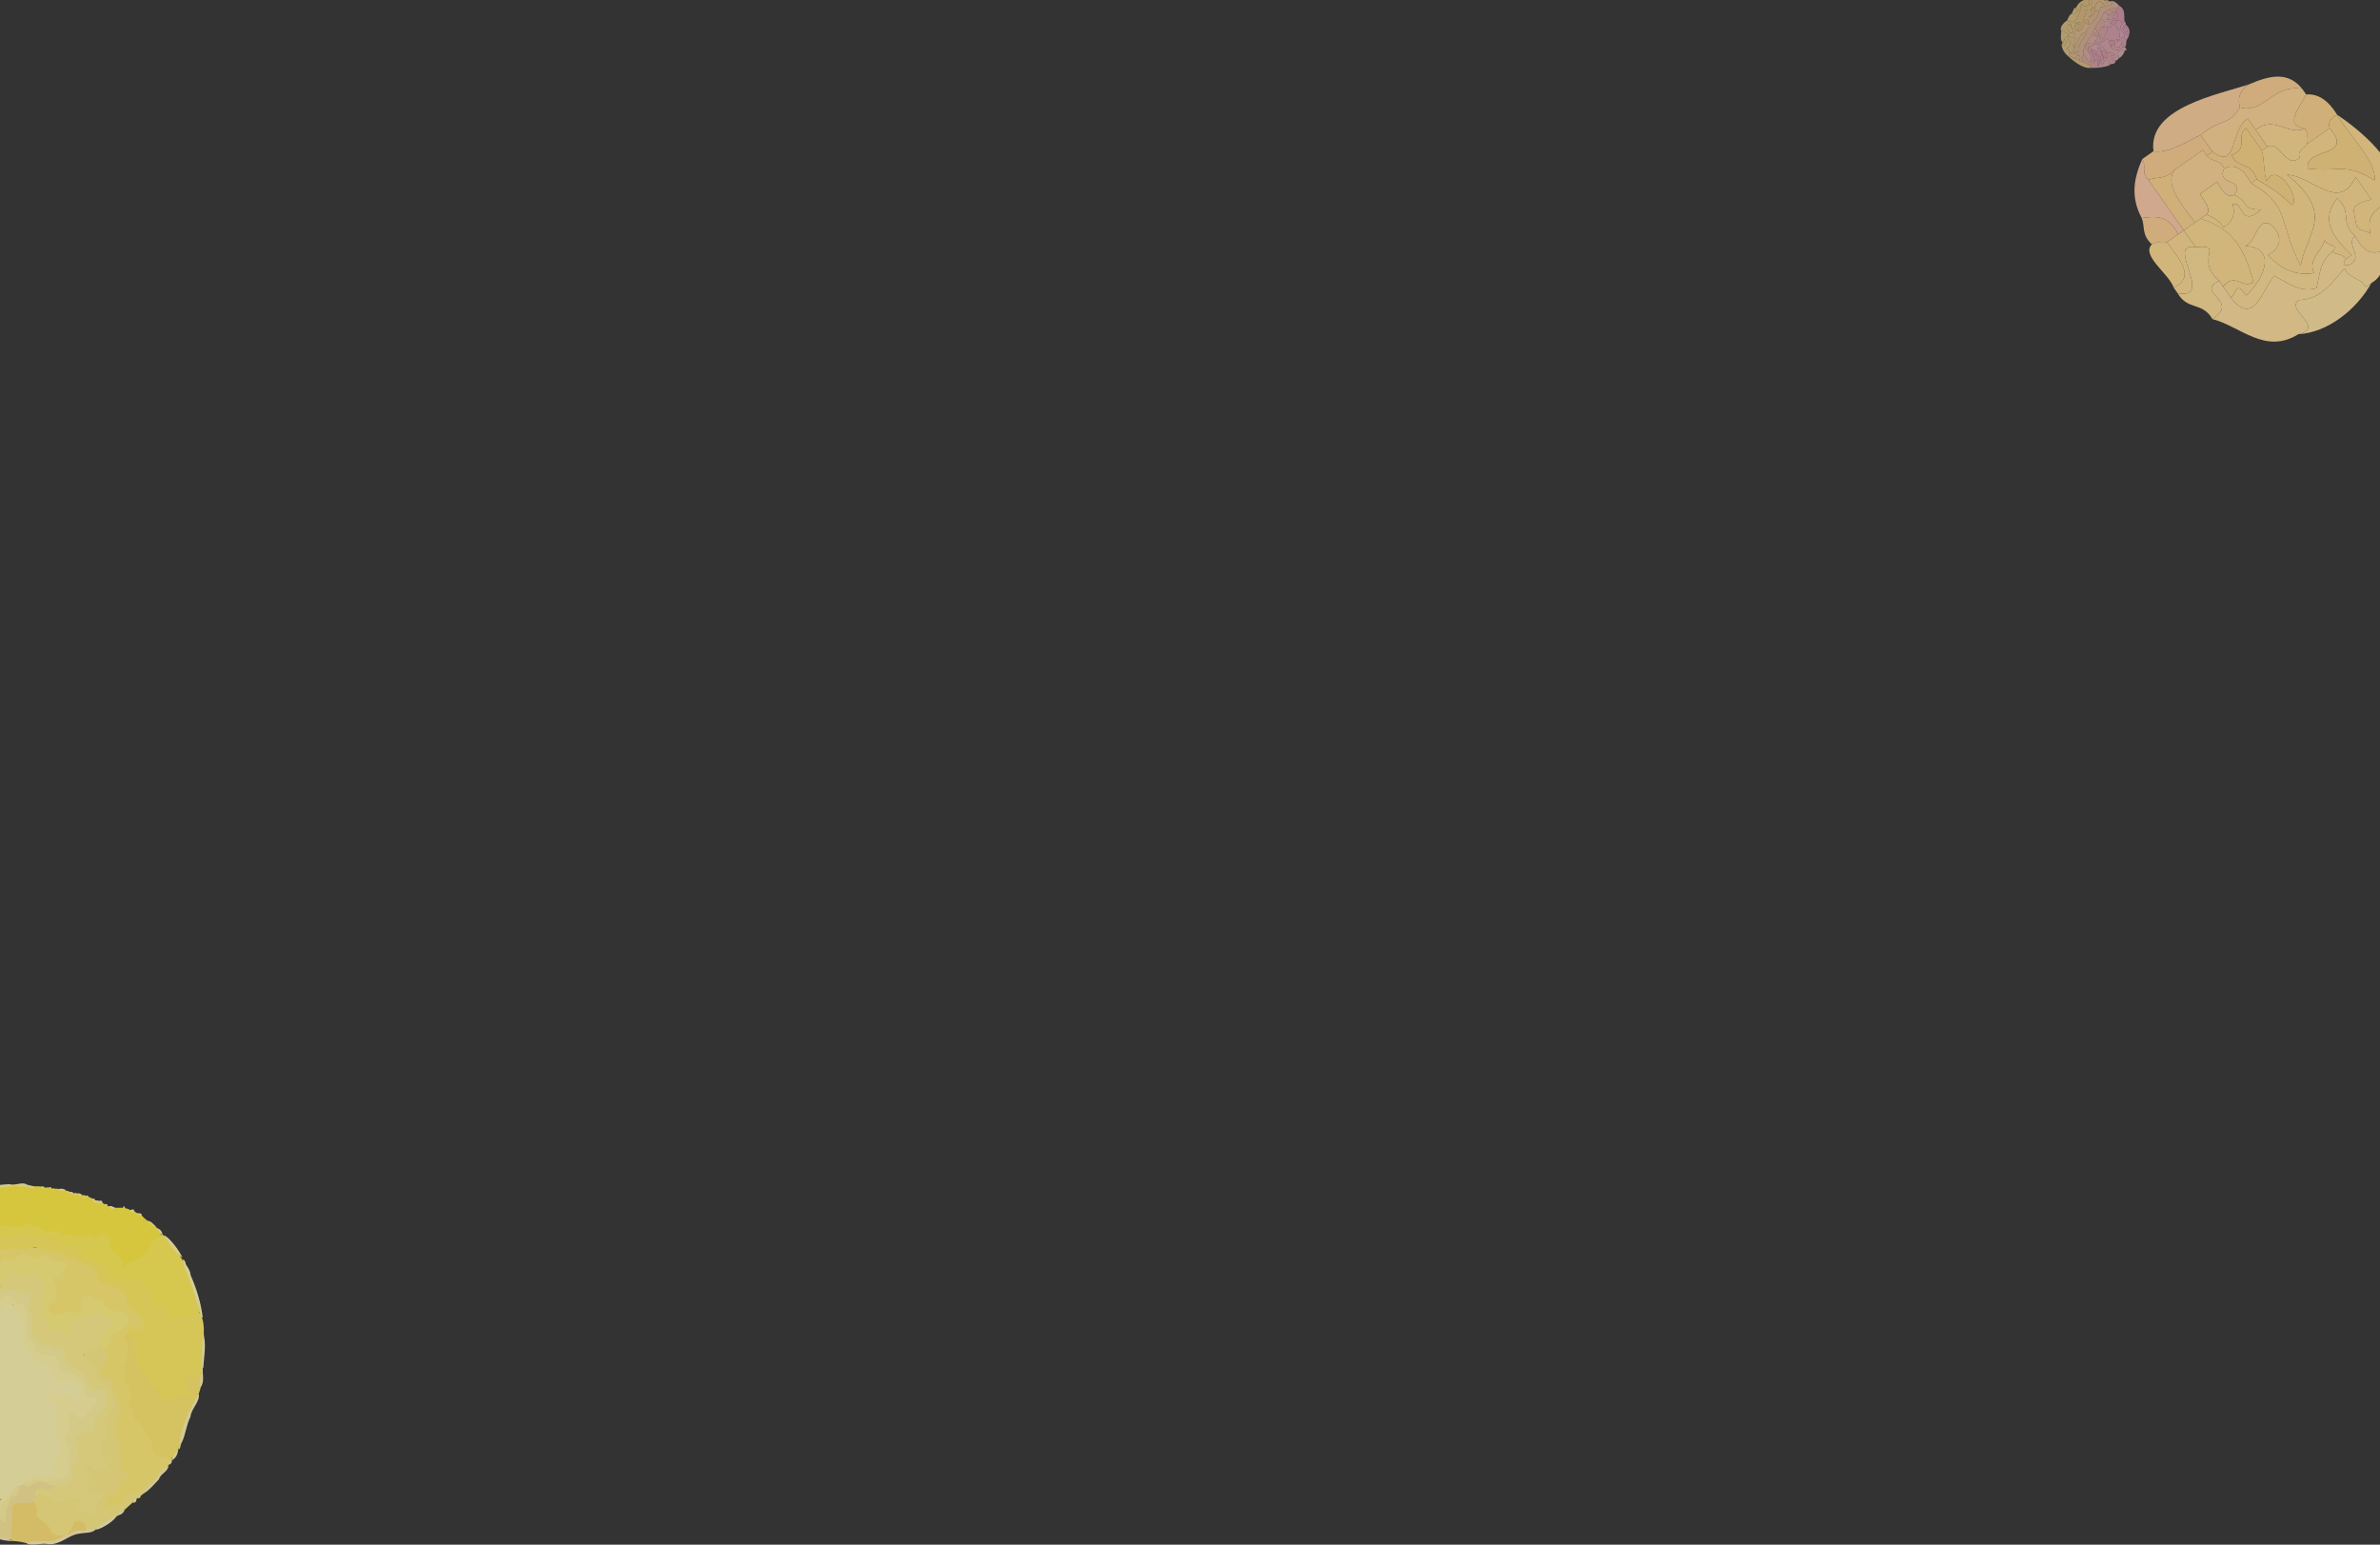 <?xml version="1.0" encoding="UTF-8"?>
<svg xmlns="http://www.w3.org/2000/svg" viewBox="0 0 1920 1246.2">
  <rect x="0" y="0" width="1920" height="1246.2" fill="#333333" stroke="none"/>
  <defs>
    <style>
      .cls-1, .cls-2, .cls-3 {
        fill: none;
      }

      .cls-1, .cls-4, .cls-5, .cls-6, .cls-7, .cls-8, .cls-9, .cls-10, .cls-11, .cls-12, .cls-13, .cls-14, .cls-15, .cls-16, .cls-17, .cls-18, .cls-19, .cls-20, .cls-21, .cls-22, .cls-23, .cls-3 {
        opacity: .8;
      }

      .cls-2 {
        isolation: isolate;
      }

      .cls-24 {
        fill: #f6f1bc;
      }

      .cls-25 {
        fill: #f9e697;
      }

      .cls-26 {
        fill: #ffee8c;
      }

      .cls-27 {
        fill: #fff080;
      }

      .cls-28 {
        fill: #ffeb41;
      }

      .cls-29 {
        fill: #fff2a4;
      }

      .cls-30 {
        fill: #ffec56;
      }

      .cls-31 {
        fill: #ffeb61;
      }

      .cls-32 {
        fill: #ffeb74;
      }

      .cls-33 {
        fill: #fae7c0;
      }

      .cls-34 {
        fill: #faecb5;
      }

      .cls-35 {
        fill: #faf0b2;
      }

      .cls-36 {
        fill: #fcdf73;
      }

      .cls-37 {
        fill: #fde76b;
      }

      .cls-38 {
        fill: #fdf4af;
      }

      .cls-39 {
        fill: #fdf09c;
      }

      .cls-40 {
        fill: #fdeb84;
      }

      .cls-4 {
        fill: #f2a6b6;
      }

      .cls-4, .cls-5, .cls-6, .cls-7, .cls-8, .cls-9, .cls-10, .cls-11, .cls-12, .cls-13, .cls-14, .cls-15, .cls-16, .cls-17, .cls-18, .cls-19, .cls-20, .cls-21, .cls-22, .cls-23, .cls-41, .cls-42, .cls-43, .cls-44, .cls-45, .cls-46, .cls-47, .cls-48, .cls-49, .cls-50, .cls-51 {
        fill-rule: evenodd;
      }

      .cls-5 {
        fill: #f5b9ab;
      }

      .cls-6 {
        fill: #f6c0b2;
      }

      .cls-7 {
        fill: #f5bfc6;
      }

      .cls-8 {
        fill: #f2a7be;
      }

      .cls-9, .cls-42 {
        fill: #f8ca8f;
      }

      .cls-10, .cls-41 {
        fill: #f8ca99;
      }

      .cls-11 {
        fill: #f3b1b6;
      }

      .cls-12 {
        fill: #f3afc0;
      }

      .cls-13 {
        fill: #f3aec6;
      }

      .cls-14, .cls-45 {
        fill: #f7c5a4;
      }

      .cls-15, .cls-44 {
        fill: #f7d184;
      }

      .cls-16 {
        fill: #f9d794;
      }

      .cls-17, .cls-48 {
        fill: #f8d08a;
      }

      .cls-18, .cls-49 {
        fill: #f8d192;
      }

      .cls-19 {
        fill: #f4b7c1;
      }

      .cls-20 {
        fill: #f4b7c8;
      }

      .cls-21 {
        fill: #f9cf9a;
      }

      .cls-22, .cls-50 {
        fill: #f9d68c;
      }

      .cls-23, .cls-51 {
        fill: #f9d690;
      }

      .cls-3 {
        mix-blend-mode: multiply;
      }

      .cls-43 {
        fill: #f8d994;
      }

      .cls-46 {
        fill: #f9da99;
      }

      .cls-47 {
        fill: #f8dd9d;
      }
    </style>
  </defs>
  <g class="cls-2">
    <g id="_レイヤー_16" data-name="レイヤー 16">
      <g class="cls-1">
        <path class="cls-44" d="m1885.36,92.5c10.19,17.69,31.96,37.4,30.35,53-24.53-14.86-28.53-6.31-53.9-9.5-2.86-17.68,38.23-8.21,17.65-32.62-1.46-4.23.13-7.91,5.91-10.88Z"/>
        <path class="cls-51" d="m1859.56,103.85c3.2,4.54.1,7.96,1.79,12.21-2.79,3.48-8.82,6.4-5.87,10.89-11.15,10.69-16.06-13.91-26.26-8.59-3.19-4.55-6.35-9.07-9.52-13.6,15.33-11.94,25.6,4.85,39.87-.91Z"/>
        <path class="cls-50" d="m1775.29,176.31c25.46,8.64,34.81,22,42.61,51.19-9.04,6.23-14.42-8.34-24.47,3.61-1.04-1.49-2.11-3.01-3.17-4.52-20.59-17.71,5.12-29.66-19.03-27.18-3.17-4.52-6.33-9.05-9.52-13.6,3.03-2.12,6.04-4.23,9.07-6.35,1.5-1.05,3.02-2.11,4.51-3.16Z"/>
        <path class="cls-48" d="m1754.46,136.91c-8.8,11.7,4.93,27.34,16.32,42.56-3.03,2.12-6.04,4.23-9.07,6.35-9.49-13.56-19.01-27.15-28.52-40.73,7.12-2.86,13.17.37,21.28-8.18Z"/>
        <path class="cls-51" d="m1929.77,155.92c2.8,16.38-14.07,29.28-8.15,46.21-8.74,4.47-15.78-.57-21.75-11.78-12.97-11.56-1.51-18.81-14.49-30.35-13.74,17.92-3.41,31.25,11.77,45.74-1.52,1.06-3.01,2.11-4.52,3.17-3.15-4.53-7.42-2.79-10.86-5.88,5.16-6.61-3.26-3.67-6.34-9.06-2.84,8.77-13.86,16.09-8.62,26.28-13.65,2.34-26.06-2.21-37.14-14.5,10.48-6.07,11.82-13.79,4.06-23.11-13.12-10.58-12.68,12.92-22.64,15.85,25.19.66,16.95,24.95.93,39.87-7.93-11.72-7.24-3.15-12.24,1.83-2.12-3.03-4.23-6.04-6.35-9.07,10.05-11.95,15.43,2.62,24.47-3.61-7.8-29.2-17.15-42.55-42.61-51.19,1.52-1.06,3.02-2.11,4.54-3.18,4.95,1.97,9.87,4.05,14.04,10.43,7.9-5.23,9.4-11.58,7.26-18.57,8.76-4.05,5.13,19.84,23.1,4.09-16.96-.04-8.43-5.28-21.75-11.81,9.58-13.31-15.03-7.45-8.17-21.26,8.76-4.49,15.8.57,21.74,11.76,32.23,18.73,21.69,31.29,39.87,66.57,5.62-27.82,27.87-41.98-10.86-73.36,19.73.58,41.81,30.97,55.27,1.8,4.23,6.04,8.46,12.08,12.69,18.12-17.72,4.93-14.82,6.02-11.79,21.72,3.16,4.57,7.44,2.84,10.88,5.91-3.48-21.37,8.82-17,17.67-32.61Z"/>
        <path class="cls-50" d="m1885.36,92.5c16.89,11.35,53.47,40.2,44.4,63.42-8.85,15.62-21.15,11.24-17.67,32.61-3.43-3.07-7.72-1.34-10.88-5.91-3.03-15.7-5.93-16.79,11.79-21.72-4.23-6.04-8.46-12.08-12.69-18.12-13.46,29.17-35.54-1.23-55.27-1.8,38.73,31.39,16.48,45.54,10.86,73.36-18.18-35.29-7.64-47.84-39.87-66.57,1.52-1.06,3.02-2.11,4.54-3.18,9.56,5.95,19.19,11.3,28.09,20.84,7.96-4.38-11.61-36.03-20.37-19.46-2.34-8.35-1.31-16.11-3.62-24.45,1.5-1.05,3.02-2.11,4.52-3.17,10.2-5.32,15.11,19.28,26.26,8.59-2.95-4.5,3.08-7.41,5.87-10.89,6.04-4.23,12.08-8.46,18.11-12.68,20.58,24.41-20.51,14.93-17.65,32.62,25.37,3.19,29.37-5.36,53.9,9.5,1.61-15.6-20.16-35.31-30.35-53Z"/>
        <path class="cls-49" d="m1860.44,76.23c-4.74,10.1-18.8,24.82-.88,27.62-14.26,5.76-24.54-11.03-39.87.91-2.12-3.03-4.23-6.04-6.35-9.07-14.83,9.03-7.73,42.19-28.55,26.73-3.17-4.52-6.32-9.03-9.49-13.56,17.93-14.38,21.82-6.41,31.71-22.21,19.36,5.65,26.43-19.12,50.24-14.98,1.06,1.52,2.12,3.03,3.19,4.55Z"/>
        <path class="cls-48" d="m1819.69,104.76c3.17,4.52,6.33,9.05,9.52,13.6-1.5,1.05-3.02,2.11-4.52,3.17-4.23-6.04-8.48-12.11-12.71-18.15-8.96,6.37,2.9,16.41-11.78,21.77,5.79,12.2,15.19,4.05,20.38,19.45-1.52,1.06-3.02,2.11-4.54,3.18-5.93-11.19-12.98-16.25-21.74-11.76-3.83-8.22-9.73-4.81-14.03-10.44,1.5-1.05,3.02-2.11,4.51-3.16,20.82,15.46,13.72-17.7,28.55-26.73,2.12,3.03,4.23,6.04,6.35,9.07Z"/>
        <path class="cls-43" d="m1799.78,240.2c5-4.98,4.31-13.55,12.24-1.83,16.02-14.92,24.25-39.21-.93-39.87,9.96-2.93,9.52-26.43,22.64-15.85,7.76,9.32,6.42,17.04-4.06,23.11,11.08,12.29,23.49,16.84,37.14,14.5-5.23-10.19,5.78-17.51,8.62-26.28,3.08,5.4,11.51,2.45,6.34,9.06-11.23,8.62-10.05,19.39-13.14,29.46-12.59,3.9-23.1-4.17-33.97-9.98-9.24,10.56-16.6,41.82-34.88,17.68Z"/>
        <path class="cls-50" d="m1802.48,157.27c13.32,6.53,4.79,11.77,21.75,11.81-17.97,15.76-14.34-8.14-23.1-4.09,2.14,6.99.63,13.34-7.26,18.57-4.17-6.38-9.09-8.46-14.04-10.43,4.8-4.45-1.94-10.93-4.97-16.72,4.54-3.18,9.07-6.35,13.6-9.52,4.09,6.69,8.22,13.32,14.03,10.38Z"/>
        <path class="cls-42" d="m1814.25,68.07c15.73-6.67,31.11-11.21,43.01,3.61-23.81-4.14-30.88,20.63-50.24,14.98-1.94-6.99-.72-13.37,7.23-18.58Z"/>
        <path class="cls-43" d="m1899.87,190.35c-8.2,6.49,7.35,17.16-4.06,23.11-2.51,1.76-7.71-.08-3.19-4.55,1.52-1.06,3.01-2.11,4.52-3.17-15.18-14.49-25.51-27.82-11.77-45.74,12.98,11.55,1.53,18.8,14.49,30.35Z"/>
        <path class="cls-46" d="m1899.87,190.35c5.96,11.21,13.01,16.25,21.75,11.78.69,9.37,3.26,19.09-8.61,26.27-1.52,1.06-3.01,2.11-4.52,3.17-5.12-8.53-12.24-5.68-17.2-14.94-9.11,10.24-18.41,24.93-36.24,25.37-13.04,6.95,22.01,22.4-.92,27.63-26.76,16.69-46.51-6.23-69.3-12.22,22.97-14.65-14.6-21.42,5.43-30.81,1.06,1.52,2.12,3.03,3.17,4.52,2.12,3.03,4.23,6.04,6.35,9.07,18.29,24.13,25.64-7.13,34.88-17.68,10.87,5.81,21.38,13.88,33.97,9.98,3.08-10.07,1.9-20.84,13.14-29.46,3.43,3.09,7.7,1.35,10.86,5.88-4.52,4.47.67,6.31,3.19,4.55,11.42-5.95-4.14-16.61,4.06-23.11Z"/>
        <path class="cls-44" d="m1824.69,121.52c2.31,8.34,1.28,16.1,3.62,24.45,8.76-16.56,28.32,15.08,20.37,19.46-8.9-9.53-18.53-14.88-28.09-20.84-5.19-15.4-14.59-7.25-20.38-19.45,14.68-5.36,2.82-15.4,11.78-21.77,4.23,6.04,8.48,12.11,12.71,18.15Z"/>
        <path class="cls-47" d="m1913.01,228.4c-11.73,21.18-35.12,39.94-58.88,41.23,22.93-5.23-12.12-20.68.92-27.63,17.83-.45,27.13-15.13,36.24-25.37,4.96,9.26,12.08,6.41,17.2,14.94,1.52-1.06,3.01-2.11,4.52-3.17Z"/>
        <path class="cls-51" d="m1757.18,188.99c1.5-1.05,3.02-2.11,4.52-3.17,3.19,4.55,6.35,9.07,9.52,13.6-25.32-4.79,16.07,42.85-14.49,37.13-1.04-1.49-2.11-3.01-3.17-4.52,18.08-8.69,4.38-23.01-5.45-36.69,3.02-2.11,6.04-4.23,9.06-6.34Z"/>
        <path class="cls-41" d="m1814.25,68.07c-7.95,5.21-9.17,11.6-7.23,18.58-9.9,15.79-13.79,7.83-31.71,22.21-13.07,6.5-26.48,15.05-38.05,13.12-4.72-35.12,51.44-45.45,77-53.92Z"/>
        <path class="cls-49" d="m1780.28,125.57c4.3,5.63,10.2,2.22,14.03,10.44-6.86,13.81,17.74,7.96,8.17,21.26-5.81,2.94-9.94-3.69-14.03-10.38-4.52,3.17-9.06,6.34-13.6,9.52,3.02,5.79,9.76,12.27,4.97,16.72-1.52,1.06-3.02,2.11-4.54,3.18s-3.01,2.11-4.51,3.16c-11.39-15.22-25.12-30.86-16.32-42.56,7.56-5.29,15.1-10.57,22.66-15.86,1.06,1.52,2.12,3.03,3.17,4.52Z"/>
        <path class="cls-42" d="m1733.18,145.09c-6.41-6.44-1.2-10.82-4.98-16.77,3.02-2.11,6.04-4.23,9.05-6.33,11.58,1.93,24.98-6.63,38.05-13.12,3.17,4.52,6.33,9.03,9.49,13.56-1.49,1.04-3.01,2.11-4.51,3.16-1.04-1.49-2.11-3.01-3.17-4.52-7.56,5.29-15.1,10.57-22.66,15.86-8.11,8.55-14.16,5.32-21.28,8.18Z"/>
        <path class="cls-42" d="m1748.12,195.34c-4.26,1.73-7.69-1.36-12.21,1.81-8.54-8.1-5.29-14.16-8.17-21.26,10.85-1.43,21.64-2.59,29.44,13.11-3.02,2.11-6.04,4.23-9.06,6.34Z"/>
        <path class="cls-50" d="m1735.91,197.15c4.52-3.17,7.95-.08,12.21-1.81,9.83,13.67,23.53,27.99,5.45,36.69-3.88-11.26-26.43-25.82-17.66-34.88Z"/>
        <path class="cls-43" d="m1756.74,236.55c30.56,5.73-10.83-41.92,14.49-37.13,24.16-2.48-1.55,9.47,19.03,27.18-20.03,9.39,17.53,16.15-5.43,30.81-8.09-14.08-19.97-6.75-28.09-20.86Z"/>
        <path class="cls-48" d="m1860.44,76.23c9.43-.86,17.74,4.57,24.92,16.28-5.77,2.97-7.36,6.64-5.91,10.88-6.03,4.22-12.07,8.45-18.11,12.68-1.69-4.25,1.41-7.67-1.79-12.21-17.92-2.8-3.86-17.52.88-27.62Z"/>
        <path class="cls-45" d="m1733.18,145.09c9.51,13.58,19.03,27.18,28.52,40.73-1.5,1.05-3.02,2.11-4.52,3.17-7.8-15.69-18.59-14.54-29.44-13.11-9.39-17.55-6.03-32.82.46-47.57,3.79,5.95-1.43,10.34,4.98,16.77Z"/>
      </g>
      <g class="cls-3">
        <path class="cls-11" d="m1700.94,12.11c2.02.47,2.47-3.34,5.14-1.08-.59,1.27-1.18,2.54-1.78,3.81-.6,1.26-2.08.09-2.8,1.02-.95-.45-1.5.24-2.35.07.59-1.27,1.18-2.54,1.78-3.81Z"/>
        <path class="cls-9" d="m1689.96,5.83c.64.56.74,1.32.07,2.35.41,1.12-1.72,6.3-4.57,4.83,2.17-.72,2.52-3.57,1.27-5.21.44-.96,1.3-.78,1.84-1.46.61.22,1.19.38,1.4-.51Z"/>
        <path class="cls-6" d="m1697.14,10.34c2.63-.71,1.17.65,3.81,1.78-.59,1.27-1.18,2.54-1.78,3.81l-.44.95c-2.63.7-1.17-.66-3.81-1.78.74-1.59,1.48-3.18,2.22-4.76Z"/>
        <path class="cls-18" d="m1686.72,7.8c1.25,1.63.9,4.48-1.27,5.21-.65,1.29-.53,2.3-.38,3.3-1.62-.81-2.78-.41-3.75.57-1.93-3.23,4.11-7.02.26-8,1.17-1.84,3.96.75,5.14-1.08Z"/>
        <path class="cls-11" d="m1710.98,35.35l2.86,1.33c-.45.96-1.3.77-1.84,1.46-.78,4-10.76,2.22-9.46-2.09.56.32,1.06.67.51,1.4.52.25,1.44-.27.44-.95.55-.65,1.31-.74,2.35-.06,1.15,2.47,1.25.48,3.81,1.78l1.33-2.86Z"/>
        <path class="cls-12" d="m1692.76,39.61c1.99-4.24,1.69,3.44,2.48,4.63-1.46,2.11.78,2.88-1.27,5.21-1.26-1.85.08-6.37-3.43-5.08.3-.63.59-1.27.89-1.91.44-.95.89-1.9,1.33-2.86Z"/>
        <path class="cls-18" d="m1668.57,31.8c-1.44-1.15.77-1.13,1.33-2.86,1.06.66,1.37,2.7,2.86,1.33l1.9.89c-1.46,2.11.78,2.88-1.26,5.21-1.52-.97-2.86-.03-.44.95.57,1.63-.5,3.87-1.71,6.16-.69-.54-.51-1.4-1.46-1.84-1.19-.62-.75-1.83-2.41-2.28,1.88-1.94,4.35-5.5,1.2-7.56Z"/>
        <path class="cls-9" d="m1672.95,37.33l.95.44c1.04,1.47-.05,3.71-.31,5.65-.46.91-1.52.19-2.35.06,1.22-2.29,2.28-4.52,1.71-6.16Z"/>
        <path class="cls-21" d="m1676.82,41.45c-.65,1.29-.53,2.3-.38,3.3-1.19-.37-1.61,1.36-2.28,2.41l-4.76-2.22c.51-1.24-.6-1.89.38-3.3.96.44.78,1.3,1.46,1.84.84.13,1.89.85,2.35-.06,1.19.36,1.73-1.03,2.28-2.41l.95.44Z"/>
        <path class="cls-5" d="m1681.15,44.62c2.16,1.69,2.86,5.98,5.78,5.02-.66,1.29-.53,2.3-.38,3.3-1.91-.89-3.81-1.78-5.72-2.67-.62-1.95-3.24-4.43.32-5.65Z"/>
        <path class="cls-10" d="m1676.44,44.75c2.87.54.93,2.83,1.53,4.19-1.27-.59-2.54-1.18-3.81-1.78.67-1.05,1.1-2.78,2.28-2.41Z"/>
        <path class="cls-5" d="m1707.42,8.17c-.3.64-.59,1.27-.89,1.91l-.44.95c-2.67-2.26-3.13,1.55-5.14,1.08-2.64-1.13-1.18-2.48-3.81-1.78,1.54-.82,2.55-3.13,4.63-2.48,2.05,1.28,3.69,1.44,4.7-.13l.95.44Z"/>
        <path class="cls-5" d="m1689.96,23.22c.72-3.54,3.58-5.33,4.95-8.12,2.64,1.12,1.18,2.48,3.81,1.78-1.33,1.8-.52,2.82-.82,4.25-.73-.55-1.07-.05-1.39.51-1.63-.6-4.62,5.81-3.11,6.67-1.23.98-2.86.83-4.7.13.68-2.48,2.7-1.26,3.17-4.32l-1.91-.89Z"/>
        <path class="cls-6" d="m1689.96,23.22l1.91.89c-.47,3.06-2.5,1.84-3.17,4.32,1.83.69,3.47.85,4.7-.13.64.56,1.86.9,1.46,1.84-4.29-1.92-2.23,1.61-4.63,2.47l-.89,1.91c-2.79.28-6.09-.81-7.42,3.5.52,1.92,2.96,3.14,3.43,5.08,1.84,1.7,1.52,4.2,1.6,6.54-2.92.96-3.61-3.33-5.78-5.02-2.37-7.84,5.1-12.69,8.81-21.4Z"/>
        <path class="cls-10" d="m1673.9,37.77c3.68-6.64,3.63-10.19,9.08-12-.19,3.84-7.99,10.89-6.16,15.68l-.95-.44c-.55,1.39-1.1,2.77-2.28,2.41.26-1.94,1.35-4.19.31-5.65Z"/>
        <path class="cls-18" d="m1698.27.43c.63.29,1.27.59,1.9.89-.73,2.34-3.24-.22-4.19,1.53-1.52-3.93-5.08-1.19-6.03,2.99-.2.89-.79.73-1.4.51-4.49-2.7,2.92-5.61-2.54-6.98,3.97.04,7.55-.97,12.25,1.07Z"/>
        <path class="cls-13" d="m1708.12,16.62c1.54.26,2.14-.39,2.86,1.33.96.44.77,1.3,1.45,1.84-2.63.98-1.22,2.34-2.22,4.76l-2.85-1.33c3.65-2.17-1.34-.7-2.93-3.68.46-.91,1.52-.19,2.35-.06l1.33-2.86Z"/>
        <path class="cls-8" d="m1713.76,16.93l-.89,1.91c-1.11-.4-.83-2.07-1.9-.89-.72-1.73-1.32-1.07-2.86-1.33-1.41-.98-2.06.14-3.3-.38l.44-.95c1.04-.02,2.1-.04,2.8-1.02,1.14-2,.64-3.39-1.52-4.19.3-.64.59-1.27.89-1.91l.89-1.91.89-1.9c5.57,2.71,4.25,7.94,4.57,12.56Z"/>
        <path class="cls-17" d="m1686.02-.64c5.45,1.37-1.95,4.28,2.54,6.98-.54.68-1.4.5-1.84,1.46-1.18,1.84-3.97-.76-5.14,1.08,3.85.98-2.18,4.76-.26,8-2.5,3.76-3.05-.57-5.58,2.03-.72-1.73-1.32-1.07-2.86-1.33,2.53-1.01,3.63-5.97,5.4-9.08-.29-1.48-.07-3.14,1.26-5.21,2.68,5.71,9.5-2.3,4.13-3.87.46-.91,1.51-.2,2.35-.06Z"/>
        <path class="cls-23" d="m1672.88,17.58c1.53.27,2.14-.4,2.86,1.33l.96.45c-1.14.5-2.03,1.67-2.73,3.36-1.16-.9.32-2.76.83-4.25-1,.15-2.01.27-3.3-.38-1.84,2.79,1.39,3.71.64,6.09-1.82-1.18-.67-3.45-2.48-4.63-2.97.37-1.45,5.74.2,7.05-.68,1.03-.58,1.79.06,2.35-.56,1.73-2.78,1.71-1.33,2.86-3.15.75-.46,6.92-5.52,4.38.29-.63.59-1.27.89-1.9,1.21-.25,1.47-4.75,4.57-4.82.28-3.77-6.29-4.4-5.78-5.01-1.49-2.84,3.18-7.05,4.95-8.13,2.07,1.33,3.72,1.55,5.2,1.27Z"/>
        <path class="cls-19" d="m1701.51,15.86c.72-.92,2.19.24,2.8-1.02l.95.44-.44.95c-1.19-.37-1.61,1.36-2.28,2.42-.3,1.16.36,1.97,1.01,2.79-.59,1.26-2.07.1-2.79,1.02-1.43-.3-2.45.51-4.25-.83.33-.55.67-1.06,1.39-.51.64.3,1.27.59,1.91.89,1.06-2.24-.34-3.57,1.71-6.16Z"/>
        <path class="cls-13" d="m1713.65,29.63c1.46-2.38-.84-3.38-2.48-4.63.97-2.41,2-4.66,3.62-5.27,3.39,2.72,4.12,6.41,1.72,11.24-1.24-.52-1.89.61-3.3-.38l.44-.95Zm.69-8.95c-.59,1.27-1.18,2.54-1.78,3.81,2.92.11,1.43,5.66,4.31,3.17-1.08-2.24-.52-5.08-2.54-6.98Z"/>
        <path class="cls-20" d="m1710.98,17.95c1.07-1.18.79.49,1.9.89l.89-1.91c.66.82,1.32,1.63,1.02,2.79-1.62.61-2.65,2.86-3.62,5.27,1.63,1.25,3.94,2.26,2.48,4.63-.84-.13-1.48.28-1.84,1.46-3.84-.98-.82-4.45-1.59-6.54,1-2.42-.41-3.78,2.22-4.76-.68-.54-.5-1.4-1.45-1.84Z"/>
        <path class="cls-12" d="m1704.43,19.54c1.58,2.98,6.58,1.52,2.93,3.68l2.85,1.33c.77,2.09-2.24,5.56,1.59,6.54.36-1.18,1-1.6,1.84-1.46l-.44.95c1.41.98,2.06-.14,3.3.38-2.31,2.95-.29,4.32-2.16,7.11-.96-.45-1.49.24-2.35.06.54-.69,1.4-.5,1.84-1.46l-2.86-1.33c.54-.69,1.4-.5,1.84-1.46-2.05-1.28-3.69-1.44-4.7.13-2.51-1.82,2.15-.8,2.28-2.41-1.71.36-3.6.23-5.14,1.08-1.15.46-2.87-.65-3.75.57-2.73-6.27-2.22.56-6.09.64.6-3.18,3.5-5.09,5.33-11.43.71-.92,2.2.24,2.79-1.02-.65-.82-1.31-1.63-1.01-2.79l1.9.89Z"/>
        <path class="cls-19" d="m1705.27,32.68c1.54-.85,3.43-.72,5.14-1.08-.13,1.61-4.79.59-2.28,2.41,1.01-1.57,2.65-1.41,4.7-.13-.44.96-1.3.77-1.84,1.46l-1.33,2.86c-2.56-1.3-2.66.69-3.81-1.78.81-1.61.44-2.8-.57-3.75Z"/>
        <path class="cls-9" d="m1684.69,19.61c-6.16-3.04-3.02,6.05-8.32,5.4-1.95-2.01,4.85-3.71.32-5.65l-.96-.45c2.54-2.6,3.08,1.73,5.58-2.03.96-.98,2.13-1.39,3.75-.57-.98,1.41.14,2.06-.38,3.31Z"/>
        <path class="cls-5" d="m1685.33,43.1c-.46-1.94-2.9-3.16-3.43-5.08,1.34-4.3,4.63-3.22,7.42-3.5-.4,1.12-2.07.84-.89,1.91-.2.89-.79.73-1.39.51-4.22-.81-1.64,3.92-1.71,6.16Z"/>
        <path class="cls-16" d="m1672.12,24.18c.75-2.38-2.48-3.31-.64-6.09,1.29.65,2.3.53,3.3.38-.5,1.5-1.98,3.35-.83,4.25.53.86,1.08,1.71,2.41,2.29-.45.92-1.51.2-2.34.06-1.34,2.07-1.56,3.73-1.27,5.21-1.49,1.37-1.8-.67-2.86-1.33-.64-.56-.74-1.32-.06-2.35,2.22.39,2.71-.55,2.28-2.42Z"/>
        <path class="cls-19" d="m1701.52,33.25c.03,1.05.04,2.1,1.02,2.8-1.3,4.31,8.67,6.09,9.46,2.09.86.18,1.4-.51,2.35-.06.69.54.5,1.4,1.46,1.84-.54.69-1.4.51-1.85,1.46-4.15-2.71-5.46,2.38-8.38,3.05.41-1.3-5.24-3.94-2.86-1.33-3.8-.62-4.67-4.86-9.58-6.79.62-1.19,1.83-.75,2.28-2.41,3.88-.08,3.36-6.91,6.09-.64Z"/>
        <path class="cls-11" d="m1694.85,30.14c.41-.94-.82-1.28-1.46-1.84-1.51-.86,1.48-7.27,3.11-6.67,1.8,1.33,2.82.53,4.25.83-1.83,6.35-4.73,8.25-5.33,11.43-.45,1.66-1.67,1.22-2.28,2.41,4.92,1.93,5.78,6.17,9.58,6.79-2.38-2.6,3.27.03,2.86,1.33l-.44.95-1.91-.89c-.21,2.26,1.05,5.22,3.87,4.12-.74,2.3-1.9,3.48-3.68,2.93-4.06,1.55-.54-3.16-3.88-4.13-3.58,1.4-1.58,8.15-6.03,2.98,3.28.35,5.07-4.6,1.71-6.16-.79-1.19-.49-8.87-2.48-4.63-.98-.96-1.39-2.13-.57-3.75-1.15.47-2.87-.65-3.75.57-1.18-1.07.49-.79.89-1.91l.89-1.91c.53.86,1.08,1.71,2.41,2.29,1.98-2.77-.41-3.78,2.22-4.76Zm5.59,15.36c.74-2.41-6.37-7.98-4.76-2.22,1.09,3.9,4.17,4.15,4.76,2.22Z"/>
        <path class="cls-4" d="m1705.27,32.68c1.01.95,1.38,2.14.57,3.75-1.03-.67-1.79-.58-2.35.06.99.68.08,1.2-.44.95.55-.73.05-1.07-.51-1.4-.97-.7-.99-1.75-1.02-2.8.88-1.22,2.6-.11,3.75-.57Z"/>
        <path class="cls-7" d="m1688.44,36.43c.88-1.22,2.6-.11,3.75-.57-.81,1.62-.4,2.79.57,3.75-.44.95-.89,1.9-1.33,2.86.32-2.49-7-2.2-4.39-5.52.61.22,1.2.38,1.39-.51Z"/>
        <path class="cls-19" d="m1690.22,32.62c2.41-.86.35-4.4,4.63-2.47-2.63.98-.24,1.99-2.22,4.76-1.33-.57-1.88-1.42-2.41-2.29Z"/>
        <path class="cls-22" d="m1662.73,24.44c-.51.62,6.06,1.25,5.78,5.01-3.1.07-3.36,4.57-4.57,4.82-2.43-2.54-.86-6.54-1.21-9.84Z"/>
        <path class="cls-7" d="m1705.59,44.43c2.92-.67,4.23-5.76,8.38-3.05-1.28,3-2.89,5.08-5.01,5.78,2.23-7.34-6.65,3.9-3.81-1.78l.44-.95Z"/>
        <path class="cls-19" d="m1705.14,45.38c-2.84,5.67,6.04-5.56,3.81,1.78-.36,1.18-1,1.6-1.84,1.46-2.82,1.1-4.08-1.86-3.87-4.12l1.91.89Z"/>
        <path class="cls-19" d="m1693.52,50.39c4.44,5.17,2.45-1.58,6.03-2.98,3.34.97-.18,5.68,3.88,4.13-3.12,2.31-6.99,2.54-10.73,3.11l.44-.95c-.15-1-.27-2.01.38-3.31Z"/>
        <path class="cls-4" d="m1695.24,44.24c3.36,1.56,1.57,6.51-1.71,6.16-.65,1.3-.53,2.3-.38,3.31-1.57-1.01-1.41-2.65-.13-4.7-2.38-1.46-3.38.84-4.63,2.47,2.22-4.76-1.21-7.47-1.72-11.24,3.41.6,3.23,2.52,3.88,4.13,3.5-1.29,2.16,3.23,3.43,5.08,2.05-2.32-.19-3.1,1.27-5.21Z"/>
        <path class="cls-4" d="m1695.68,43.28c-1.61-5.76,5.5-.19,4.76,2.22-.59,1.93-3.67,1.68-4.76-2.22Z"/>
        <path class="cls-16" d="m1663.05,36.18c5.06,2.55,2.37-3.62,5.52-4.38,3.15,2.06.68,5.61-1.2,7.56,1.66.45,1.22,1.67,2.41,2.28-.98,1.41.14,2.06-.38,3.3l-.44.95c-3.34-2.74-5.3-5.98-5.91-9.72Z"/>
        <path class="cls-14" d="m1702.53,1.26c1.54-1.76,6.28,1.84,6.67,3.11l-.89,1.9c-2.34.08-4.84-.25-6.54,1.59-2.08-.65-3.09,1.66-4.63,2.48-.74,1.59-1.48,3.18-2.22,4.76-1.37,2.79-4.24,4.59-4.95,8.12-3.71,8.7-11.18,13.56-8.81,21.4-3.56,1.22-.94,3.7-.32,5.65-.95-.44-1.9-.89-2.86-1.33-.6-1.36,1.34-3.65-1.53-4.19-.15-1-.27-2.01.38-3.3-1.83-4.79,5.97-11.84,6.16-15.68.76-3.66,3.65-3.19,2.67-5.72,3.57-3.45,7.58-6.47,7.23-10.55.59-1.27,1.18-2.54,1.78-3.81,1.05-.03,2.1-.04,2.8-1.02,2.57.55,4.52-.61,6.54-1.59.14-.84-.28-1.48-1.46-1.83Z"/>
        <path class="cls-6" d="m1708.31,6.27l-.89,1.91-.95-.44c-1.02,1.57-2.66,1.4-4.7.13,1.71-1.84,4.2-1.51,6.54-1.59Z"/>
        <path class="cls-15" d="m1674.46,6.72c2.21-4.8,5.44-6.8,9.21-7.3,5.37,1.58-1.45,9.58-4.13,3.87-1.33,2.07-1.55,3.73-1.26,5.21-1.04-.67-1.8-.58-2.35.06-1.17-.36-1.59-1-1.46-1.84Z"/>
        <path class="cls-4" d="m1702.53,18.65c.67-1.06,1.09-2.78,2.28-2.42,1.25.52,1.89-.6,3.3.38l-1.33,2.86c-.84-.13-1.89-.85-2.35.06l-1.9-.89Z"/>
        <path class="cls-7" d="m1698.72,16.88l.44-.95c.85.18,1.4-.51,2.35-.07-2.05,2.59-.65,3.93-1.71,6.16-.64-.3-1.27-.59-1.91-.89.3-1.43-.51-2.45.82-4.25Z"/>
        <path class="cls-23" d="m1674.46,6.72c-.13.84.29,1.48,1.46,1.84-1.25,1.64-2.26,3.94-4.63,2.48.74-1.59,1.48-3.18,2.22-4.76l.95.44Z"/>
        <path class="cls-10" d="m1685.45,13.01c2.85,1.48,4.99-3.71,4.57-4.83l2.85,1.33c.35,4.08-3.66,7.09-7.23,10.55l-.95-.44c.51-1.25-.61-1.89.38-3.31-.15-1-.27-2.01.38-3.3Z"/>
        <path class="cls-21" d="m1685.65,20.05c.99,2.52-1.9,2.06-2.67,5.72-5.45,1.81-5.39,5.36-9.08,12l-.95-.44c-2.42-.98-1.07-1.92.44-.95,2.04-2.32-.19-3.09,1.26-5.21l-1.9-.89c-.28-1.48-.07-3.14,1.27-5.21.83.13,1.89.85,2.34-.06,5.3.65,2.16-8.44,8.32-5.4l.95.44Z"/>
        <path class="cls-17" d="m1676.7,19.36c4.53,1.94-2.27,3.64-.32,5.65-1.33-.57-1.88-1.42-2.41-2.29.71-1.69,1.59-2.86,2.73-3.36Z"/>
        <path class="cls-22" d="m1672.12,24.18c.43,1.87-.06,2.8-2.28,2.42-1.64-1.31-3.17-6.67-.2-7.05,1.81,1.18.66,3.45,2.48,4.63Z"/>
        <path class="cls-22" d="m1680.83,50.27c1.91.89,3.81,1.78,5.72,2.67l-.89,1.91c-6.06.08-12.94-5.63-16.7-8.95l.44-.95,4.76,2.22c1.27.59,2.54,1.18,3.81,1.78.96.45,1.91.89,2.86,1.33Z"/>
        <path class="cls-11" d="m1692.7,54.65c-2.38,0-4.68.19-7.05.19l.89-1.91c-.15-1-.27-2.01.38-3.3-.08-2.35.25-4.84-1.6-6.54.08-2.24-2.51-6.97,1.71-6.16-2.62,3.33,4.7,3.03,4.39,5.52-.3.64-.59,1.27-.89,1.91-.64-1.61-.47-3.52-3.88-4.13.51,3.77,3.94,6.48,1.72,11.24,1.26-1.63,2.26-3.94,4.63-2.47-1.28,2.05-1.44,3.68.13,4.7l-.44.95Z"/>
        <path class="cls-22" d="m1675.93,8.56c.56-.64,1.31-.73,2.35-.06-1.77,3.11-2.87,8.07-5.4,9.08-1.48.28-3.14.06-5.2-1.27.97-2.41,1.99-4.66,3.62-5.27,2.38,1.46,3.39-.84,4.63-2.48Z"/>
        <path class="cls-12" d="m1706.53,10.08c2.16.8,2.67,2.19,1.52,4.19-.7.98-1.75.99-2.8,1.02l-.95-.44c.59-1.27,1.18-2.54,1.78-3.81l.44-.95Z"/>
        <path class="cls-8" d="m1716.88,27.66c-2.89,2.48-1.4-3.06-4.31-3.17.59-1.27,1.18-2.54,1.78-3.81,2.02,1.9,1.46,4.74,2.54,6.98Z"/>
        <path class="cls-21" d="m1689.96,5.83c.95-4.18,4.51-6.91,6.03-2.99.64.56,1.87.91,1.46,1.84-.7.97-1.74.99-2.8,1.02-.59,1.27-1.18,2.54-1.78,3.81l-2.85-1.33c.67-1.04.57-1.79-.07-2.35Z"/>
        <path class="cls-10" d="m1698.27.43c.9-1.15,2.75.33,4.25.83,1.18.36,1.6,1,1.46,1.83-2.02.98-3.96,2.15-6.54,1.59.41-.94-.82-1.28-1.46-1.84.95-1.75,3.46.81,4.19-1.53-.63-.29-1.27-.59-1.9-.89Z"/>
      </g>
      <g class="cls-1">
        <path class="cls-32" d="m136.59,1181.43c-5.43,5.78-9.13,12.63-15.92,17.13-5.01,1.68-6.64,7.22-12.15,7.32-3.53.33-6.61,1.14-6.25,5.81-.33,4.5-7.16,1.05-9.54,4.68-4.79,3.61-12.31.11-7.87-5.96,4.96-5.44,10.28-10.38,14.28-16.68,2.87-3.38,2.89-4.44-1.04-6.09-2.66-1.12-2.96-3.02-2.14-5.23,1.8-5.82,1.6-12.65-.75-18.06-9.6-8.39,4.81-26.29-.48-34.25-3.21-3.64-4.09-8.21-4.95-12.67-.98-6.91-17.12-7.15-8.3-16.29q4.89-4.9,2.04-11.53c4.88-18.17,20.4-16.65,18.55-25.77-1.97-5.57-10.44-3.95-14.97-6.82-.83-.23-1.89-.58-2.17-1.31-1.74-4.62-6.47-5.25-9.91-7.58-9.67-4.97-6.93,5.62-10.07,10.3-4.19,4.75-9.73-.37-14.58,2.41-6.81,4.31-17.36-5.03-10.53-10.49,10.31-5.42-2.25-16.78,6.83-21.76,1.75-1.24,9.01-8.14,4.3-9.26-7.8-1.23-14.63-5.85-22.71-3.37-4.91.71-10.15-7.08-13.62-.16-4.13,6.76-11.8-4.38-13.88,5.3-4.09,13.78-13.59,6.62-14.26,15.55-1.15,6.14-1.11,6.21-7.41,7.05-2.07.28-3.35,1.39-4.49,2.96-5.96,8.09-15.07,13.35-19.47,22.7-3.46,6.67.89,15.86-6.98,20.32-4.32,2.8,2.46,7.2-1.37,10.8-2.27,3.4-2.1,7.78-4.68,11.38-1.97,1.01-2.34,2.65-2.9,4.25-.91,2.61-1.45,5.48-4.51,7.05-2.96-1.06-1.91-3.02-1.11-4.54,1.56-2.99,1.13-5.65-1.24-7.71-2.75-2.38-2.56-6.26-5.22-8.91-2.33-2.83-1.78-4.98,1.1-6.48,1.57-.81,2.07-1.81,1.43-3.45-.65-6.24,6.81-11.31,11.11-15.16,1.2-.74,1.35-1.73,1.25-2.93-.45-9.82,6.84-15.45,12.46-22.22,4.52-2.1,7.97-4.72,8.79-10.05,2.72-1.47,3.57-4.82,6.95-5.43,3.25-.25,4.87-2.1,6.94-4.08,7.84-6.89,13.42-15.01,19.47-23.63.45-1.45,1.84-2.21,3.44-2.1,20.3-.51,40.8-1.44,59.81,7,6.84,3.97,19.13,7.57,20.48,16.34.24,3.56,1.92,5.46,5.68,5.64,6.46.9,14.96,4.09,16.49,11.12.86,8.5,9.28,11.21,13.6,17.64,2.9,3.36-1.93,12.34-6.22,9.12-3.62-1.97-9.72,3.95-7.67,7.43,4.17,6.61,1.16,13.25.43,19.98-.6,5.52-2.34,11.13,2.23,16.46,4.8,4.94-1.44,13.29,2.52,18.4,2.48,3.72.95,9.07,5.79,11.48,1.8,1.16,2.01,3.41,3.04,5.11,1.67,5.29,8.3,7.93,8.14,13.63-1.42,14.32,20.54,3.15,12.21,15.59Z"/>
        <path class="cls-31" d="m102.45,1076.52c3.4-10.58,10.27,0,11.32-4.54.46-1.99,2.44-3.22,2.5-5.39.06-2.37-2.54-2.49-3.42-4.13-1.25-2.32-3.27-3.91-5.65-5.11-6.92-3.85-3.38-14.23-11.23-17.28-4.69-4.17-17.01-1.6-16.58-8.55.51-6.48-4.04-8.36-8.47-10.22-7.16-3.38-7.55-7.48-16.46-7.95-8.09-4.12-17.62-3.82-25.74-6.91-4.32.7-8.75.19-12.88,1.54-4.7-1.83-9.28.69-13.99-.06-7.2-2.57-3.19,7.02-9.05,7.78-5.48,3.5-4.28,12.33-12.64,14.43-4.28,3.05-1.79,6.98-9.28,7.23-.63-.32-.97-.88-.76-1.1,4.16-4.32,1.12-8.3-.54-12.34-1.4-3.24,2.58-6.08,1.65-9.69,1.2-5.38,5.06-8.31,9.09-10.71,2.45-1.46,4.38-2.92,5.7-5.49,2.48-7.69,11.05,1.5,20.99-1.35,18.22-8.36,35.59,4.79,52.57,8.13,8.59-2.37,6.01,10.31,14.42,10.45,3.21.55,6.2,2.79,9.33,4.21,5.42,3.41,3.11,13.88,12.18,10.53,3.58-1,6.56,2.28,10.07.91,2.93-1.11,5.3-.14,7.4,1.99,13.86,9.65,7.46,21.81,17.4,20.36,2.48-.18,7.38,3.4,8.53,6.29.66,1.67,1.78,7.33,3.96,3.59,2.73-4.76,2.82-4.78,7.98-2.88,3.77,1.56,5.9-2.14,9.68-1.91,7.54,10.25,1.58,28.31,3.41,40.63-1.47,26.28-18.52,3.85-9.56,25.33.87,2.37-.17,3.84-2.58,3.62-5.21-.48-9.94,1.22-14.7,2.8-8.22,2.64-8.19-9.37-15.29-11.34-4.09-2.11-4.21-7.31-6.93-10.67-1.42-2.77-4.3-5.4-5.31-8.24.43-5.26-3.11-9.76-2.66-15.08.3-3.55-2.67-5.86-4.46-8.87Z"/>
        <path class="cls-28" d="m114.24,980.38c4.43,6.03,13.7,8.04,15.67,15.61-15.53,17.97-1.4,12.22-26.61,24.56-5.53,3.43-4.52-3.76-8.13-5.85-8.7-3-4.47-22.23-14.92-16.81-3.74,2.67-6.97.02-10.63-.37-7.31,1.1-16.01.87-22.47-2.66-5.26-1.8-11.11.96-16.33-3.17-5.27-3.86-11.6-3.17-17.54-.45-21.76-1.71-29.34-5.21-32.68-28.13,15.68-8.85,34.21-6.05,51.66-5.97,2.63,2.03,6.09,0,8.97,1.36,1.64,1.16,2.89.23,4.82.48,2.29,1.39,4.73.19,7.05,1.41,3.08,1.27,6.28,3.73,9.68,3.08,2.61-.32,4.23,2.56,6.9,1.76,2.05.18,4.44,1.34,5.98,2.65,1.04,2.19,2.95,1.57,4.77,1.96,1.59.19,2.82,1.1,4.29,1.66,1.46-.24,1.59,1.18,2.63,1.7,1.37,0,2.36.97,3.6,1.37,4.5-.26,8.96-.65,13.24,1.13,1.03,1.71,2.68,1.22,4.2,1.77,1.84.44,2.49,2.4,4.52,2.15.62.12.94.28,1.35.76Z"/>
        <path class="cls-30" d="m-19.39,963.02c.29,1.11.19,2.2,1.01,2.94,2.89,2.12.95,5.64,2.85,8.22,3.64,8.85,6.37,12.18,15.46,14.73,6.5-1.65,12.96,3.46,19.13-.89,3.03-1.97,5.52,1.36,8.62,1.05,1.67-.09,3.32.42,4.3,1.63,3.12,3.87,7.32,2.97,11.12,2.35,2.6-.42,4.46-.5,5.9,1.85.73,1.2,1.93,1.02,3.07,1.07,5.65-.77,10.88,2.95,16.36.28,4.08-1.25,7.32,4.63,11.13.69,3.98-2.96,9.65-1.84,9.22,4.25-.12,11.36,10.63,10.58,10.58,19.82,34.19-14.02,12.39-14.12,31.51-25.34,13.37,12.77,30.14,38.8,25.3,57.63-.72,3.17,7.66,1.06,5.16,5.4-2.01-.06-3.1,1.31-4.5,1.94-6.44,4.98-9.74-5.78-12.82,2.29.09,5.05-4.56,4.43-5.23-.02-1.09-1.93-.32-5.14-3.03-5.68-2.84-.54-3.26-5.25-6.6-2.3-1.41,1.11-2.98.7-4.07-.91-6.95-13.05,1.52-7.21-13.77-21.23-3.13-3.99-6.36,1.6-9.77-.61-2.44-1.18-4.71-2.19-7.58-.28-2.97,1.77-7.86-2.61-7.9-6.32-.39-5.87-5.66-5.48-9.52-7.85-2.52-3.43-7.93-.13-9.33-4.71-1.75-2.46-1.92-8.87-6.01-7.4-8.67,1.98-15.25-6.38-23.92-7.25-4.63-1.2-9.73-.56-13.93-3.53-6.56-2.08-14,4.72-20.68,3.35-1.09-.47-2.36-.84-3.36-.42-4.7,3.17-8.96-6.35-11.75-.42-2.59,8-12.77,7.62-15.27,16.44-5.35-.85-2.09-7.85,1.89-9.18,7.47-3.9,1.54-10.31,4.28-15.99,1.53-2.54.72-4.54-1.68-5.67-5.17-2.43-8.59-6.98-13.14-10.62-.36-3.74,13.52-8.57,16.98-9.29Z"/>
        <path class="cls-40" d="m84.19,1088.89c4.6,8.67,4.29,6.97-2.69,13.76-4.28,4.15,1.62,8.21,5.65,9.2,2.9.48,2.72,1.73,3.57,5.06,1.03,4.05,1.13,8.7,4.46,11.81,6.2,6.7-3.58,19.27-2.13,28.61-1.2,4.6,3.67,4.72,4.29,8.13,4.03,17.96-6.48,19.29,4.34,22.07,1.44.67,1.82,1.72.96,3.14-1.75,4.18-6.2,5.77-6.96,10.46-.56,1.72-1.7,2.99-3.45,3.58-4.21,1.34-12.59,12.05-4,12.12,4.8.19,6.39-6.25,11.44-3.59,3.99.59-.44-4.6,1.94-6.07,4.2-4.09,11.2-.69,13.86-7.08.9-1.62,2.98-1.53,4.85-2.22,2.07,3.41-7.34,9.04-9.81,11.16-11.02,9.64-24.84,24.6-40.23,25.69-2.7-2.49-3.27-6.75-7.79-6.19-4.7.85-1.5,7.21-9.86,10.7-14.44,3.19-9.37-6.09-20.25-12-5.72-3.75-2.34-9.7-5.73-15.21,2.08-6.85,8.04-10.41,13.18-4.57,8.62,9.08,19.78-6.46,26.66,2.29,2.06,5.46-12.06,5.81,6.6,10.26,5.75.2,3.28-8.21,6.77-11.22,2.35-3.2-2.36-2.91-4.39-3.02-13.32-2.64,1.63-14.1-4.58-17.76-6.53-2.64-.37-10.14,3.92-4.93,2.67,3.78,11.56,1.25,8.99-3.51-3.12-5.66-3.93-11.46-1.13-17.6,1.06-2.34,1.41-5.13,1.23-7.6-1.83-11.78,12.04-17.51,4.99-28.29.4-8.94-8.28-8.61-11.23-14.48-3.42-15.73-23.14-20.91,3.72-27.22,2.8.49,1.7,2.89,2.8,4.5Z"/>
        <path class="cls-37" d="m102.2,1076.24c9.61,6.01,3.08,10.63,7.57,16.53.96,1.37.56,3.08.46,4.62.43,6.48,7.43,10.39,8.83,16.9.85,2.35,2.19,4.37,4.8,5.1,3.07.74,4.62,3.13,5.76,5.88,2.99,9.35,11.05,2.04,17.77,1.34,2.19-.74,4.26,1.47,6.2.09.83-.8.14-1.69-.3-2.3-1.36-1.93-1.16-4.45-2.51-6.32-1.34-2.17-.11-7.39,3.33-5.85,3.85,1.43,5.58-1.42,7.67-4.05,2.87,8.39-2.22,18.73-5.73,26.3-6.15,10.99-8.5,23.07-12.12,34.94-1.64,2.18-2.09,5.17-4.9,6.8-8.24.04-17.75-1.49-15.84-12.05,0-1.02-.05-1.99-1.1-2.61-5.72-2.98-5.86-9.83-9.9-13.86-6.3-1.91-2.38-9.19-6.69-12.34-1.97-1.18-1.4-3.18-.73-5.01,1.42-3.9-.16-7.85.14-11.78.03-.43-.52-1.2-.94-1.32-4.54-1.25-3.27-4.75-2.88-7.71,1.04-3.08-2.07-5.63-.08-8.55,2.25-4.53,2.12-10.32,2.3-15.42-.3-3.34-6.74-7.12-1.12-9.33Z"/>
        <path class="cls-36" d="m27.17,1211.46c5.77,7.87-.09,9.68,4.21,13.42,4.05,3.48,8.27,5.45,10.07,11.03,1.69,3.65,7.03,3.05,10.73,2.5-1.54,8.51-23,5.09-30.39,6.71-4.05-1.19-7.66-1.73-11.91-1.89-4.7-6.54-.39-16.16-1.37-23.72-.16-5.44,2.93-8.68,8.21-7.87,3.52.55,6.74-1.62,10.46-.19Z"/>
        <path class="cls-25" d="m27.49,1211.4c-6.29,3.18-19.43-2.61-17.74,8.7.64,7.35-1.72,14.69-.35,22.17-7.03.14-14.61-2.25-21.39-4.52,2.75-3.74,6.59-6.33,3.24-11.96,2.78-5.39,8.02-3.41,11.66.34,1.53-6.24,1.13-12.6,5.14-17.92,6.23-1.52,5.26-10.84,11.23-10.96,5.96,2.72,9.34-5.24,15.81-2.26,3.35.77,7.49,1.41,9.31,4.79-.65,3.76-4.74,2.47-7.37,2.76-7.28-.82-7.14,2.88-9.54,8.86Z"/>
        <path class="cls-34" d="m21.67,1245.41c2.61-3.34,9.54-1.5,13.65-2.11,6.42.91,12.46-1.44,17.82-4.89,6.66-6.34,15.14-3.4,23.23-5.11.72-.26,1.03-.18,1.19.46-3.64,3.5-8.67,2.58-13.12,3.47-6.94.6-12.02,5.62-18.44,7.6-2.62.98-5.34,1.28-8.36.74-5.24-.68-10.66,1.85-15.96-.15Z"/>
        <path class="cls-39" d="m-18.8,963.08c-2.51.72-4.17,2.83-6.97,2.21,8.44-7.87,22.09-9.21,33.19-9.97,4.28,1.4,9.06-1.5,13.13-.25,2.03,1.39,4.38,1.16,6.74,2.07-.17,1.71-1.19,1.68-2.42,1.18-14.55-3.52-29.33.43-43.68,4.76Z"/>
        <path class="cls-35" d="m144.29,1169.35c.8-15.98,7.92-31.25,16.13-44.92,1.12,6.33-6.18,12.04-6.79,18.63-3.41,6.64-3.8,14.18-7.01,20.77-1.38,1.51-.36,3.98-2.33,5.52Z"/>
        <path class="cls-38" d="m156.76,1044.58c-1.94-10.17-7.72-18.67-9.38-28.48,2.52.49,1.91,3.22,3.13,4.92,1.57,2.19,3.05,4.76,3.27,7.71,4.81,11.02,8.35,22.23,9.79,34.3-2.38-.55-2.36-4.2-2.5-6.34-3.51-3.38-3.63-7.73-4.32-12.11Z"/>
        <path class="cls-34" d="m116.48,1204.52c.28-2.7,3.34-3.54,4.13-6.37,6.47-4.29,8.5-12.55,15.34-15.74-.38,5.1-6.51,6.42-7.75,11.11-3.68,3.59-6.96,8.13-11.71,11Z"/>
        <path class="cls-35" d="m163.14,1103.98c-.2-.55-.19-.94-.19-1.62.13-9.23-.03-18.19.75-27.68,3.09,9.08.86,19.37.28,28.89-.36.36-.5.47-.85.41Z"/>
        <path class="cls-29" d="m147.24,1014.72c-6.67-4.4-10.92-11.74-15.45-18.26,4.65,1.08,13.45,13.33,15.45,18.26Z"/>
        <path class="cls-24" d="m77.81,1234.03c-.41-.25-.55-.46-.93-.7,5.38-3.51,10.93-6.94,16.8-10.37-.42,3.67-12.19,10.74-15.87,11.06Z"/>
        <path class="cls-34" d="m162.7,1104.04c.23-.22.65-.22.86-.22-.28,5.23,1.62,11.04-1.83,15.59-.55-4.62.27-10.52.97-15.37Z"/>
        <path class="cls-33" d="m-1.65,1241.25c3.77-2.46,7.37.64,11.04,1.42.1.16.2.31.14.67-3.8-.33-7.49-.52-11.18-2.09Z"/>
        <path class="cls-35" d="m138.68,1176.51c1.62-2.49,3.16-4.76,5-7.05.01,3.3-2.04,7.76-5.5,8.75-.02-.62.2-1.05.5-1.7Z"/>
        <path class="cls-26" d="m125.86,989.54c-3.4.56-4.7-2.51-6.93-4.5,3.15-.14,4.6,2.66,6.93,4.5Z"/>
        <path class="cls-24" d="m94.96,1222.71c1.07-2.22,3.04-3.74,5.57-4.97-.56,2.77-2.62,4.21-5.57,4.97Z"/>
        <path class="cls-29" d="m131.1,995.5c-.34.31-.74.33-1.42.3-.43-1.98-2.61-2.68-2.96-4.79,2.27.4,3.62,1.99,4.38,4.48Z"/>
        <path class="cls-39" d="m53.22,960.28c-2.11-.03-4.58,1.18-6.76-.91,2.18-.41,4.52-.8,6.76.91Z"/>
        <path class="cls-32" d="m63.02,963.84c-1.64,1.34-3.06,1.57-4.47-.29,0-1.55,4.99-1.45,4.47.29Z"/>
        <path class="cls-29" d="m80.3,970.37c-1.97-.04-3.88.11-5.34-1.72.3-.63.74-.77,1.57-.56,1.38,1.03,4.73-.35,3.77,2.28Z"/>
        <path class="cls-32" d="m69.88,965.43c-1.43,1.99-3.54,1.07-3.76-1.15,1.03.05,3.51-.33,3.76,1.15Z"/>
        <path class="cls-38" d="m92.84,974.29c-.45,2.25-4.32.34-5.2-.78,1.78-1.27,3.33.14,5.2.78Z"/>
        <path class="cls-34" d="m107.12,1212.47c.56-1.21,1.17-2.65,2.93-3.34.21,1.87-.44,3.27-2.93,3.34Z"/>
        <path class="cls-39" d="m35.88,957.72c-.84,2.12-.97,2.11-3.23-.25,1.01-.61,2.03-.42,3.23.25Z"/>
        <path class="cls-34" d="m137.67,1178.17c.44-.14.61-.13,1.02-.09-.06,1.35-.26,2.73-1.95,3.52-.7-1.22-.56-2.39.93-3.43Z"/>
        <path class="cls-26" d="m108.67,977.36c-1.7,1.28-2.55,1.09-4.3-1.13,1.14-.48,3.7-.12,4.3,1.13Z"/>
        <path class="cls-38" d="m80.46,970.68c-.35-.57-.37-1.04-.4-1.74,1.33-.59,2.37-.38,2.76,1.47-.65.32-1.34.34-2.36.27Z"/>
        <path class="cls-29" d="m66.1,963.84c.19.36.19.5.19.87-.96-.05-1.91-.31-3.16-.62-.3-.33-.33-.61-.41-1.1,1.25-.72,2.16.18,3.38.85Z"/>
        <path class="cls-34" d="m111.32,1208.88c-.06-1.25.58-2.09,2.13-2.38.14,1.29-.47,2.18-2.13,2.38Z"/>
        <path class="cls-38" d="m59.19,962.3c.06.51-.13.68-.54.87-.81-.28-2.91-.24-2.9-1.48,1.23-.15,2.33-.37,3.44.61Z"/>
        <path class="cls-38" d="m100.95,974.69c-.56.49-1.12.43-1.78-.28.82-2.24,1.27-1.12,1.78.28Z"/>
        <path class="cls-38" d="m108.43,976.75c-.66.23-1.45.33-2.3-.42.86-1.46,1.49-.45,2.3.42Z"/>
        <path class="cls-26" d="m112.99,980.14c-1.1.2-2.21.4-2.63-1.23.81-.64,2.62.07,2.63,1.23Z"/>
        <path class="cls-35" d="m113.13,980.44c-.48-.44-.71-.84-1.05-1.44.93-.25,1.99-.34,2.3,1.33-.35.26-.68.21-1.25.11Z"/>
        <path class="cls-38" d="m86.74,972.56c-.66.23-1.19-.03-1.68-.74.76-.74,1.41-.66,1.68.74Z"/>
        <path class="cls-38" d="m76.73,967.96c-.32.3-.76.34-1.52.38-.4-.27-.47-.56-.57-1.05.8-.55,1.51-.48,2.09.67Z"/>
        <path class="cls-29" d="m70.04,965.73c-.3-.25-.33-.49-.43-.88.74-.7,1.33-.48,1.85.56-.32.29-.72.31-1.42.31Z"/>
        <path class="cls-39" d="m55.74,961.27c.19.34.19.49.18.87-.72.18-1.39.04-1.83-.92.46-.48.97-.44,1.65.06Z"/>
        <path class="cls-39" d="m43.59,958.8c.6,1.37-1.27,1.91-1.4.27.36-.28.74-.31,1.4-.27Z"/>
        <path class="cls-38" d="m41.36,958.38c-.44.44-.97.47-1.65-.01.41-1.27.99-.95,1.65.01Z"/>
        <path class="cls-27" d="m-39.65,1143.2c-4.93,1.49-8.24,1.07-8.75-4.83.52-3.64-5.36-1.81-3.76-5.72,1.8-3.78-2.46-4.8-3.83-7.21-.43-6.38-4.87-6.32-2.8-13.52,2.73-4.03,2.05-8.8,4.97-12.54,1.3-1.8,1.25-3.22-.11-5.02-2.24-2.95-1.96-3.46,1.29-5.39,7.18-3.8,3.83-12.03,5.87-18.31,3.4-8.17,9.97-13.71,16.3-19.57,2.96-2.55,4.54-8.42,8.85-8.56,3.02.07,6.95.56,6.74-3.59,1.15-13.47,3.79-5.47,9.67-10.46,5.18-3.21,4.49-16.52,12.05-12.65,8.91,6.17,5.5-8.2,14.83-3.52,6.73,6.19,11.51-.72,16.87,1.76,2.93,2.84,6.77,2.63,10.3,3.46,10.57,1.96,4.25,4.68.55,9.76-.31,4.63-5.42,1.62-5.51,5.25,0,.57-.2,1.29.07,1.7,2.04,2.7,2.15,15.96-1.96,16.16-9.25,3.12,2.6,14.72,8.3,9.23,3.79-3.49,7.14,1.35,11.29-.39,4.48-1.14,3.86-4.47,3.85-8.31.14-4.34,7.12-7.69,9.9-4.11,2.11,3.62,8.11,1.21,8.79,5.72.5,2.15,1.84,3.28,3.76,3.64,4.19,2.39,15.25,1.61,15.43,7.09,3.13,10.24-13.47,9.82-14.51,18.16.85,4.38-4.18,3.8-4.39,7.37-2.66.08-1.17-2.42-2.36-3.79-5.35-4.99,1.31-10.85,4.66-14.63,3.5-3.46,1.35-5.02-2.18-6.78-3.62-3.36-7.17-4.15-11.21-.44-4.28,3.66-16.14-1.12-15.76,7.67.37,4.61-1.49,5.94-6.01,4.89-4.5-2.33-13.76.11-14.75-6.06-1.4-7.27-6.89-13.2-3.5-20.94,4.98-8.74-2.33-23.35-12.98-18.57-5.36,4.84-9.33-6.75-13.64-.03-7.31,14.7-12.27,4.56-17.8,17.93-6.07.31-10.34,4.71-15.82,5.82-1.49.3-3.17,1.55-3.65,2.83-4.41,9.28-16.37,14.02-11.61,26.16-3.3,12.38-8.11,24.01-8.19,36.84,4.3,5.41,3.48,12.72,6.92,18.49,1.1,1.85,3.96,2.08,3.84,5.01Z"/>
        <path class="cls-37" d="m162.68,1100.39c.27.35.28.73.28,1.4-1.43.7-2.1-1.24-.28-1.4Z"/>
        <path class="cls-29" d="m89.41,974.76c.5-.31,1.09-.3,1.77.35-.62.99-1.2.72-1.77-.35Z"/>
        <path class="cls-31" d="m156.62,1044.32c1.67,3.79,2.39,7.85,4.44,11.74-2.34.77-7.92.41-6.24-3.1,3.15-3.02-.74-7.44,1.8-8.64Z"/>
        <path class="cls-26" d="m-11.61,1047.91c1.97-4.14,1.37-8.67,7.7-8.78,1.56.09,3.46-.32,4.48-1.35,11.89-23.39,10.76-3.6,18.55-8.09,4.83-3.42,7.44-1.57,11.69,1.44,3.43-.07,3.65,2.61,4.37,4.91,3.61,9.31-6.39,18.57.88,27.28,3.06,2.23-.07,8.56,3.83,9.27,5.11-1.69,18.15,7.86,16.66-1.94-2.45-10.33,14.62-3.78,18.81-10.05,4.43-5.07,8.25,2.69,12.83,3.53,8.25,4.14-11.73,12.53-6.42,20.37-3.28,3.2-7.69,3-11.47,4.83-1.12.66-2.2,1.51-2.7,2.71-.72,1.73,1.12,2.07,1.94,2.91,3.39,3.44,5.39,7.87,8.31,11.63-.04,10.72,7.03,6.09,10.81,13.6,1.59,3.42.63,7.39,3.66,10.31,2.36,2.86-1.21,6.26-2.67,8.76-4.88,5.99-4.34,13.36-5.2,20.35.24,3.68-3.92,6.05-2.24,9.66,1.13,3.34-.56,6.93,2.51,9.64,2.45,2.53,1.91,4.16-1.35,5.7-7.9,4.99-6.11-.47-12.12-2.26-5.64,1.01-.16,6.12,3.35,5.47-.86,6.67-9.43,17.3,2.87,16.96,1.64.19,3.84-.74,4.68,1.2.78,1.78-.92,3.1-2.02,4.4-2.83,2.77-.7,7.02-3.59,9.77-1.28,1.81-2.39,1.94-4.3,1.05-2.97-1.3-15.15-3.18-9.04-7.91,5.48-1,1.73-6.2-2.2-5.42-4.5.86-14.74,6.52-18.15,3.2-2.04-2.08-11.3-9.29-11.88-3.78-.39,1.12-.78,1.79-2.31,1.79-.65-7.13.12-7.93,7.28-7.83,7.64,2.11,7.61-4.12,13.28-4.86,6.02-.06,7.5-4.27,7.95-8.79.43-4.44,1.65-8.42,3.93-12.15,2.31-7.83-8.23-17.99,9.85-21.36,2.36-.21,3.46-1.31,3.58-3.43-.09-8.3,8.19-12.48,9.74-20.23,3.3-11.48-12.24-4.81-14.01-13.63-6.27-15.55-14.83-8.84-17.54-18.45-3.77-14.13-1.99-7.86-12.8-11.58-12.67-2.82-16.7-9.6-14.7-22.25.18-1,.13-2.16-.5-2.92-3.56-4.27-2.24-8.88-1.15-13.52,2.08-6.87-4.8-1.51-7.87-3.67-5.1-5.2-13.12-1.46-17.69,2.71-12.21,11.62-16.66,25.8-34.67,30.72-.94.33-2.3.72-2.17,1.81.57,4.62-3.04,8.38-2.48,12.98.27,2.21-.28,4.27-2.13,5.82-4.9,3.85,2.38,8.3-.86,12.99-4.74,6.69.24,9.71,2.59,16.8-2.5,5.3,4.29,8.78,7,12.91,1.41,2.22,2.51,4.21,4.78,5.67,2.78,4.7,1.34,11.38,7.96,13.3,2.99,1.35,2.08,5.12.19,7.03-2.41,5.29-3,10.88-5.4,16.14.09.69.08,1.09-.26,2-4.8-1.53-5.2-2.42-3.26-6.45,2.08-4.27,1.14-9.43,5.05-12.93,1.89-1.7,1.34-2.97-1.1-3.38-10.24,1.13-.83-12.64-9.28-14.67-2.6-.43-2.51-2.77-3.76-4.35-1.57-4.29-4.55-.32-5.81-8.07-4.78-4.31.11-8.26-3.73-11.39-6.95-6.32,4.3-32.17,6.09-40.61.94-1.17.45-2.12.3-3.11-1.82-6.95,3.77-7.15,7.66-10.86,1.9-3.51,5.15-5.67,7.89-8.32,2.87-7.11,9.84-9.32,15.8-13.22Z"/>
        <path class="cls-36" d="m69.75,1233.8c-1.12,1.52-2.62,1.2-3.96,1.13-4.94-1.12-7.56,2.87-12.11,3.46,2.33-2.74,5.17-5.24,5.62-9.53,2.48-4.19,10.7-.29,10.45,4.94Z"/>
        <path class="cls-38" d="m19.98,1197.66c-1.94-.07-3.28,1.08-5.02,1.63-2.61-.43-3.27.86-3.28,3.15-2.71,7.58-13.13,9.96-18.5,3-18.34-13.66-7.05-13.48-12.87-26.1-5.18-6.56,3.89-14.93-2.03-21.41-7.22-8.75-10.37-20.12-18.32-28.26-3.38-3.26.35-7.15-1.02-10.72-1.49-3.88-.26-7.03,3.96-8.61,4.93-6.22-5.99-27.11,13.72-21.38,10.03,4.46,16.07-2.31,16.16-12.11,2.98-6.74,5.4-14.09,8.68-20.88,3.74-5.95,7.83-6.22,11.41-.35,4.01,4.33,8.28,8.75,7.28,15.28-1.33,10.5,3.58,18.57,10.22,25.94,5.72,2.84,12.44,3.55,13.66,11.37.79,9.43,10.67,1.26,17.44,7.31,4.63,2.59,2.64,8.33,4.23,12.55,1.21,2.84-2.2,5.15-4.58,3.36-4.56-4.77-10.51-5.34-16.4-6.75-3.27-1.37-5.1,5.03-2.43,6.58,3.5,2.27,5.06,4.89,3.28,9.01-.54,2.62,2.85,4.95,1.93,7.77-2.22,10.7,5.55,22.26-2.08,31.65-3.26,2.67,1.95,6.28-1.97,8.77-8.88,8.22-15.99-4.6-23.48,9.2Z"/>
        <path class="cls-29" d="m19.96,1197.19c2.59-6.52,6.23-9.71,13.05-7.09,3.31,2.1,13.46-2.39,10.74-5.75-1.76-2.58-1.23-2.3.53-5.04,5.07-5.48,3.36-10.58,2.96-17.37-3.79-6.11,1.91-13.48-2.46-18.93-1.2-1.09-1.02-2.47-.32-3.94,3.8-6-3.75-4.87-4.75-8.94.53-2.42.03-8.07,3.84-7.22,8.26,5.06,9.06-1.44,11.64,2.29,1.41,3.03,4.88,3.41,6.86,5.67,1.23,1.44,4.12-.55,2.83-2.21-2.73-4.27,1.07-11.26-5.25-13-7.4-5.01-14.41,3.47-15.85-3.88-1.11-6.31-3.56-11.83-10.77-12.26-10.13-5.23-15.39-18.74-13.87-30.21,1.22-6.05-4.61-9.21-7.54-13.5-.49-1.52-.51-3.73-2.92-3.68-6.14.25-8.45,7.88-9.8,13.02.49,4.36-4.45,6.82-4.94,10.73-.68,5.93-1.2,14-8.29,15.17-3.49.96-6.41.53-9.45-1.16-12.88-5.52-12.05,10.27-10.54,18.53,1.16,5.25-9.27,2.03-5.76,10.08,2.69,3.71-2.62,7.1.7,10.33,5.59,4.42,7.19,11.2,11.57,16.5-.38,2.85,1.7,4.34,3.29,6.17,2.43,2.79,3.72,6.35,6.11,9.23,1.37,1.66.91,3.97-.15,5.69-1.29,2.15-2.71,13.29.66,13.21,4.9.23-2.18,10.54,2.22,15.58,2.66,7.01,10.24,7.53,13.98,13.19.83,1.5,2.28,2.22,3.45.71,1.64-2.1,4-1.92,6.43-2.62,1.15.44.32,1.56.34,2.37-3.39,2.62-7.73,9.08-11.55,3.93-3.58-6.94-14.72-4.16-16.32-11.51-.39-3.65-2.84-6.78-2.17-10.81.34-2.45-4.07-3.28-5.97-4.6-.28-.41-.23-1.8-.31-2.22,7.07-5.11,2.25-13.47,6.88-19.2,2.98-2.05-7.24-8.84-8.31-12.97-.06-3.69-2.6-6.25-5.19-8.64-1.44-5.2-6.09-8.53-7.96-13.69.18-6.41-5.69-11.38-2.59-18.21.71-.94,1.62-1.77,1.53-2.74-.89-8.93,5.23-16.38,5.19-25.14-.01-3,2.25-4.03,4.83-3.24,4.7-.02,18.87,6.71,16.2-2.59-2.12-6.76,7.01-6.24,7.67-12.33,3.01-7.5,10.62-26.89,20.78-17.79,1.79,1.98,3.59,3.5,6.31,4.13,7.59,3.44,4.8,16.23,5.72,23.27-.53,4.86,3.29,7.05,5.86,10.46,2.76,6.1,6.16,8.23,12.59,7.95,9.82-1.81,2.59,11.81,15.13,13.91,14.87,3.05,8.85,18.41,17.11,19.15,2.1.07,4.83-.31,5.51,2.28,1.29,6.87-7.06,9.37-9.88,14.66-1.64,2.48-6.37,2.14-9.37-.05-.77-.56-1.35-1.72-2.52-.84-.92.7-.95,1.76-.65,2.76,3.88,7.4-6.39,12.83-2.32,19.37,3.54,4.66.27,9.7,1.64,14.5,3.3,5.81-.77,9.77-3.49,14.03-.71,1.11-2.07,1.71-3.39,1.59-4.66-.67-9.09,2.09-13.88,1.86-6.69-5.47-9.53,3.49-15.6,1.07Z"/>
        <path class="cls-39" d="m37.96,1196.4c5.55-6.33,13.89.83,16.65-8.63,2.35-2.77,2.79-5.51.63-8.6-2.99-4.15,3.23-8.77-1.03-12.92-1.04-2.67-4.05-7.06-.96-9.28,7.66-6.05-1.59-12.92,4.67-17.36,1.03-.42,1.81.12,2.08.94,1.23,4.31,8.99,4.23,9.85-.1.32-1.99,1.88-3.4,3.66-3.92,2.94-.33,7.64-9.11,3.74-9.31-16.76,1.15-2.11-11.37-18.98-19.09-16.57-1.54-7.98-16.85-15.58-14.18-4.93.71-9.27-.88-13.06-4.02-.67-.56-1.32-1.28-1.21-2.19.88-4.97-6.58-4.91-5.93-9.99-1.8-6.11.26-12.53-.87-18.45-2.18-3.1-1.27-8.14-6.53-7.4-1.71.13-2.68-1.5-3.64-2.74-8.7-12.35-18.87,11.56-20.44,18.99-.64,3.95-9.63,3.15-7.43,8.63.11,1.82,3.03,2.34,1.78,4.33-1.07,1.46-5.14,2.9-6.43,2.21-3.85-1.94-8.21-.49-12.08-2.48-7.73-2.44-3.41,16.52-8.43,19.93-3.93,2.76,1.81,7.5-3.1,9.85,1.73-4.82-5.74-9.19.36-12.95,3.91-3.42.26-9.12,3.72-13.1,2.23-2.39-2.27-6.96,2.29-7.5,3.13-.45,5.58-2.82,8.93-2.93,1.34-.05,3.18-1.3,3.83-2.52,2.53-5.22,10.38-5.68,11.34-11.59,1.47-6.26,8.28-8.71,11.41-14.08,2.34-3.1,7.26-3.41,10.51-5.41,5.45-2.9,8.25,6.77,13.38,2.33,1.07-.85,2.46-.29,3.51.72,1.08,1.04,1.38,2.19.57,3.48-1.62,2.54-.98,5.59-1.93,8.3-.22,3.78,4.3,6.09,3.1,10.58-1.11,10.9-.97,11.61,7.25,18.28.22.48,1.07.7,1.56.41,4.28-2.28,6.24,4.03,10.57,2.35,6.58-2.75,6.59,7.77,8.3,11.88,2.71,8.72,8.85-.47,17.32,17.47,1.15,4.58,4.05,4.86,7.93,4.8,11.89.86,5.26,15.61-.36,20.62-3.61,2.79-2.49,7.72-3.74,11.57-2.11,4.83-6.97-.96-10.19,3.97-1.17,1.62-3.84,1.8-3.83,4.31.1,2.69-.81,5.65,1.03,7.95,3.79,6.23-5.6,11.51-3.77,18.71-1.87,11.92-6.02,6.53-14.23,11.26-1.62-2.16-4.63-.95-6.21-3.14Z"/>
        <path class="cls-39" d="m-25.88,1186.91c2.04-.88,6.27.96,5.65,3.32-1.26,3.3,1.2,5.7,1.39,8.48.44,9.51,12.79,5.34,16.43,13.32,3.73,5.76,6-3.03,10.59-2.92-.28,3.83-3.76,6.95-3.13,11.18-.05,1.56.19,3.16-.57,4.62-.49.95.14,2.54-1.33,2.89-1.53.37-1.65-1.23-2.33-2.05-1.22-1.47-3.1-1.86-4.95-2.84-.75-7,.86-6.11-5.61-9.45-1.72-4.34-6.37-2.37-8.96-4.68-1.18-2.52-3.51-4.56-3.03-7.8.92-2.38-1.32-4.31-1.49-6.44,1.78-3.39-.53-5.31-2.65-7.64Z"/>
        <path class="cls-39" d="m19.7,1197.2c6.12.01,9.25-7.26,15.47-1.39-5.57-3.29-14.06,8.04-15.47,1.39Z"/>
        <path class="cls-39" d="m8.81,1208.2c-1.27-2.15,1.51-3.91,2.23-5.76.47-2.47,2.31-4.12,4.93-3.73-.49,3.92-2.51,9.09-7.16,9.49Z"/>
        <path class="cls-29" d="m14.35,1198.49c-.8,1.29-1.79,2.36-3.02,3.56-.86-2.88-.21-3.7,3.02-3.56Z"/>
      </g>
    </g>
  </g>
</svg>